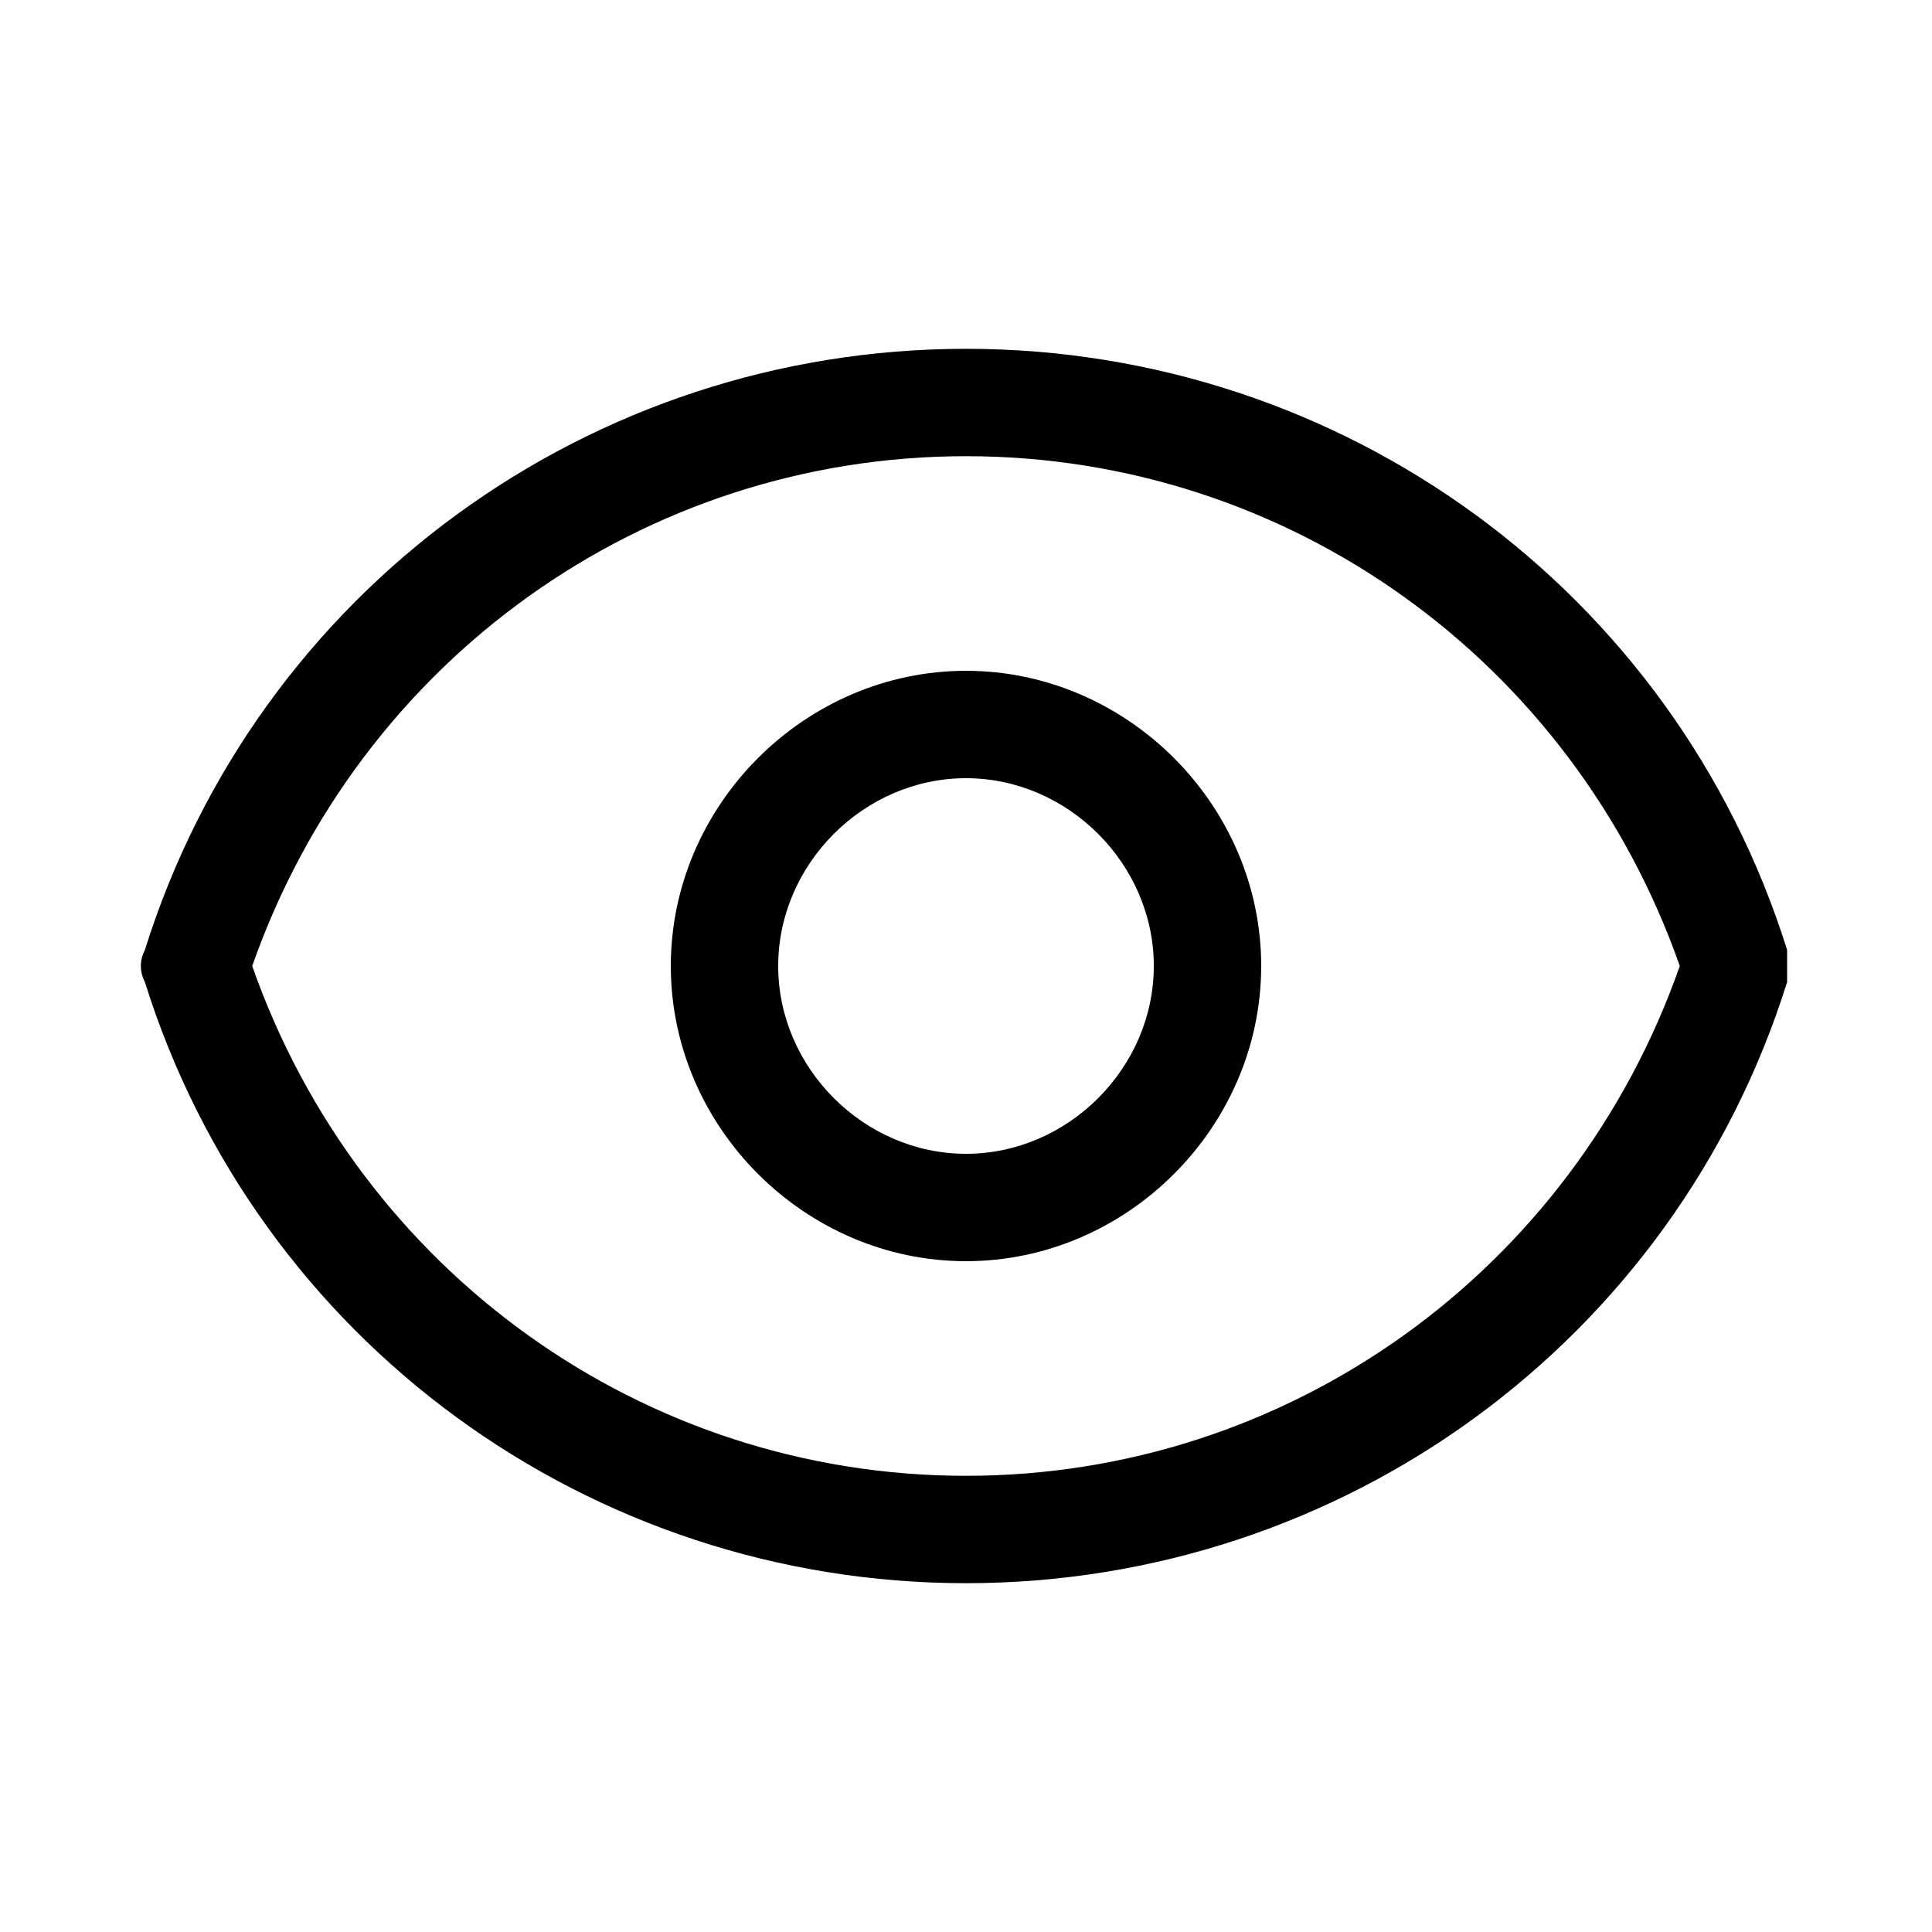 <svg width="24" height="24" viewBox="0 0 24 24" fill="currentColor" stroke="none" xmlns="http://www.w3.org/2000/svg">
<path d="M12 8.333C10 8.333 8.333 10 8.333 12C8.333 14 10 15.667 12 15.667C14 15.667 15.667 14 15.667 12C15.667 10 14 8.333 12 8.333ZM12 14.333C10.733 14.333 9.667 13.267 9.667 12C9.667 10.733 10.733 9.667 12 9.667C13.267 9.667 14.333 10.733 14.333 12C14.333 13.267 13.267 14.333 12 14.333Z"/>
<path d="M22.2 11.8C20.8 7.333 16.667 4.333 12 4.333C7.333 4.333 3.2 7.333 1.8 11.8C1.733 11.933 1.733 12.067 1.8 12.2C3.2 16.667 7.333 19.667 12 19.667C16.667 19.667 20.8 16.667 22.2 12.2C22.2 12.067 22.2 11.933 22.2 11.8ZM12 18.333C8 18.333 4.467 15.8 3.133 12C4.467 8.2 8 5.667 12 5.667C16 5.667 19.533 8.2 20.867 12C19.533 15.8 16 18.333 12 18.333Z" />
</svg>
